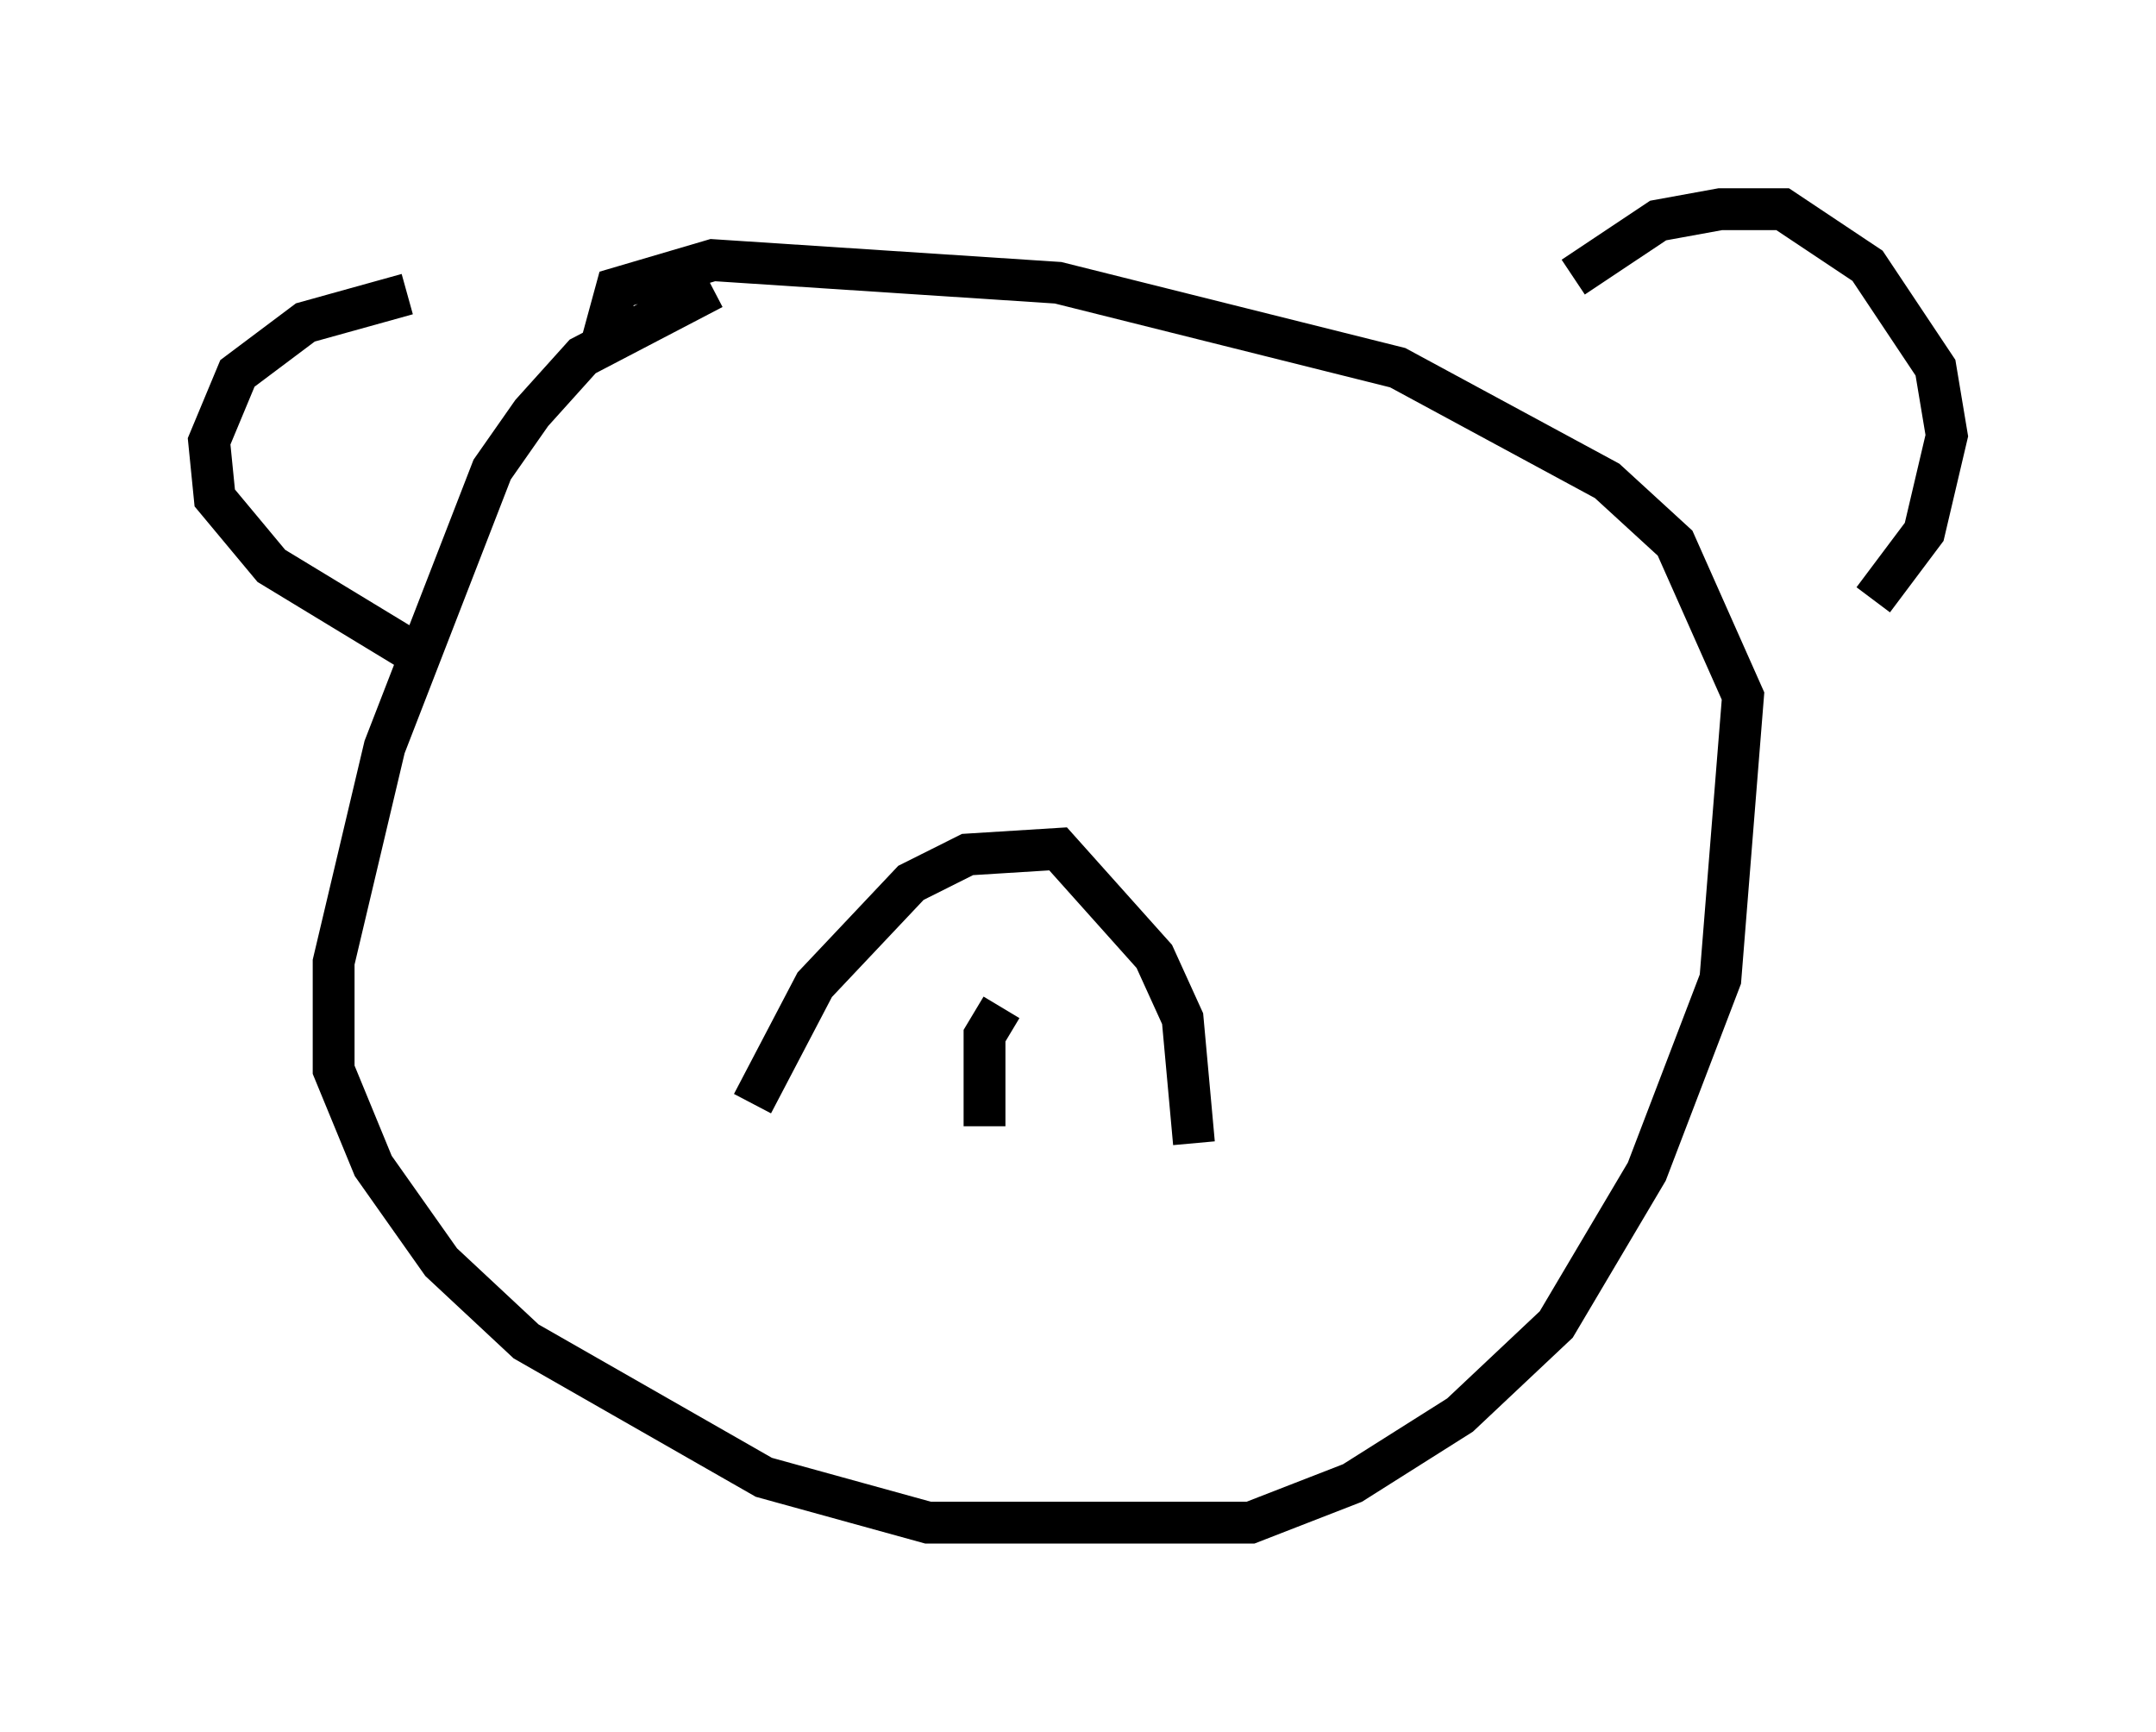 <?xml version="1.0" encoding="utf-8" ?>
<svg baseProfile="full" height="41.393" version="1.1" width="51.542" xmlns="http://www.w3.org/2000/svg" xmlns:ev="http://www.w3.org/2001/xml-events" xmlns:xlink="http://www.w3.org/1999/xlink"><defs /><rect fill="white" height="41.393" width="51.542" x="0" y="0" /><path d="M15.555, 7.436 m-5.819, -0.406 l-2.436, 0.677 -1.624, 1.218 l-0.677, 1.624 0.135, 1.353 l1.353, 1.624 3.789, 2.3 m27.334, -9.202 l2.03, -1.353 1.488, -0.271 l1.488, 0.0 2.03, 1.353 l1.624, 2.436 0.271, 1.624 l-0.541, 2.3 -1.218, 1.624 m-27.74, -7.442 l-3.112, 1.624 -1.218, 1.353 l-0.947, 1.353 -2.571, 6.631 l-1.218, 5.142 0.0, 2.571 l0.947, 2.3 1.624, 2.3 l2.03, 1.894 5.683, 3.248 l3.924, 1.083 7.713, 0.0 l2.436, -0.947 2.571, -1.624 l2.3, -2.165 2.165, -3.654 l1.759, -4.601 0.541, -6.766 l-1.624, -3.654 -1.624, -1.488 l-5.007, -2.706 -8.119, -2.03 l-8.254, -0.541 -2.3, 0.677 l-0.406, 1.488 m3.654, 17.997 l1.488, -2.842 2.3, -2.436 l1.353, -0.677 2.165, -0.135 l2.3, 2.571 0.677, 1.488 l0.271, 2.977 m-4.601, -3.248 l-0.406, 0.677 0.0, 2.165 " fill="none" stroke="black" stroke-width="1" /></svg>